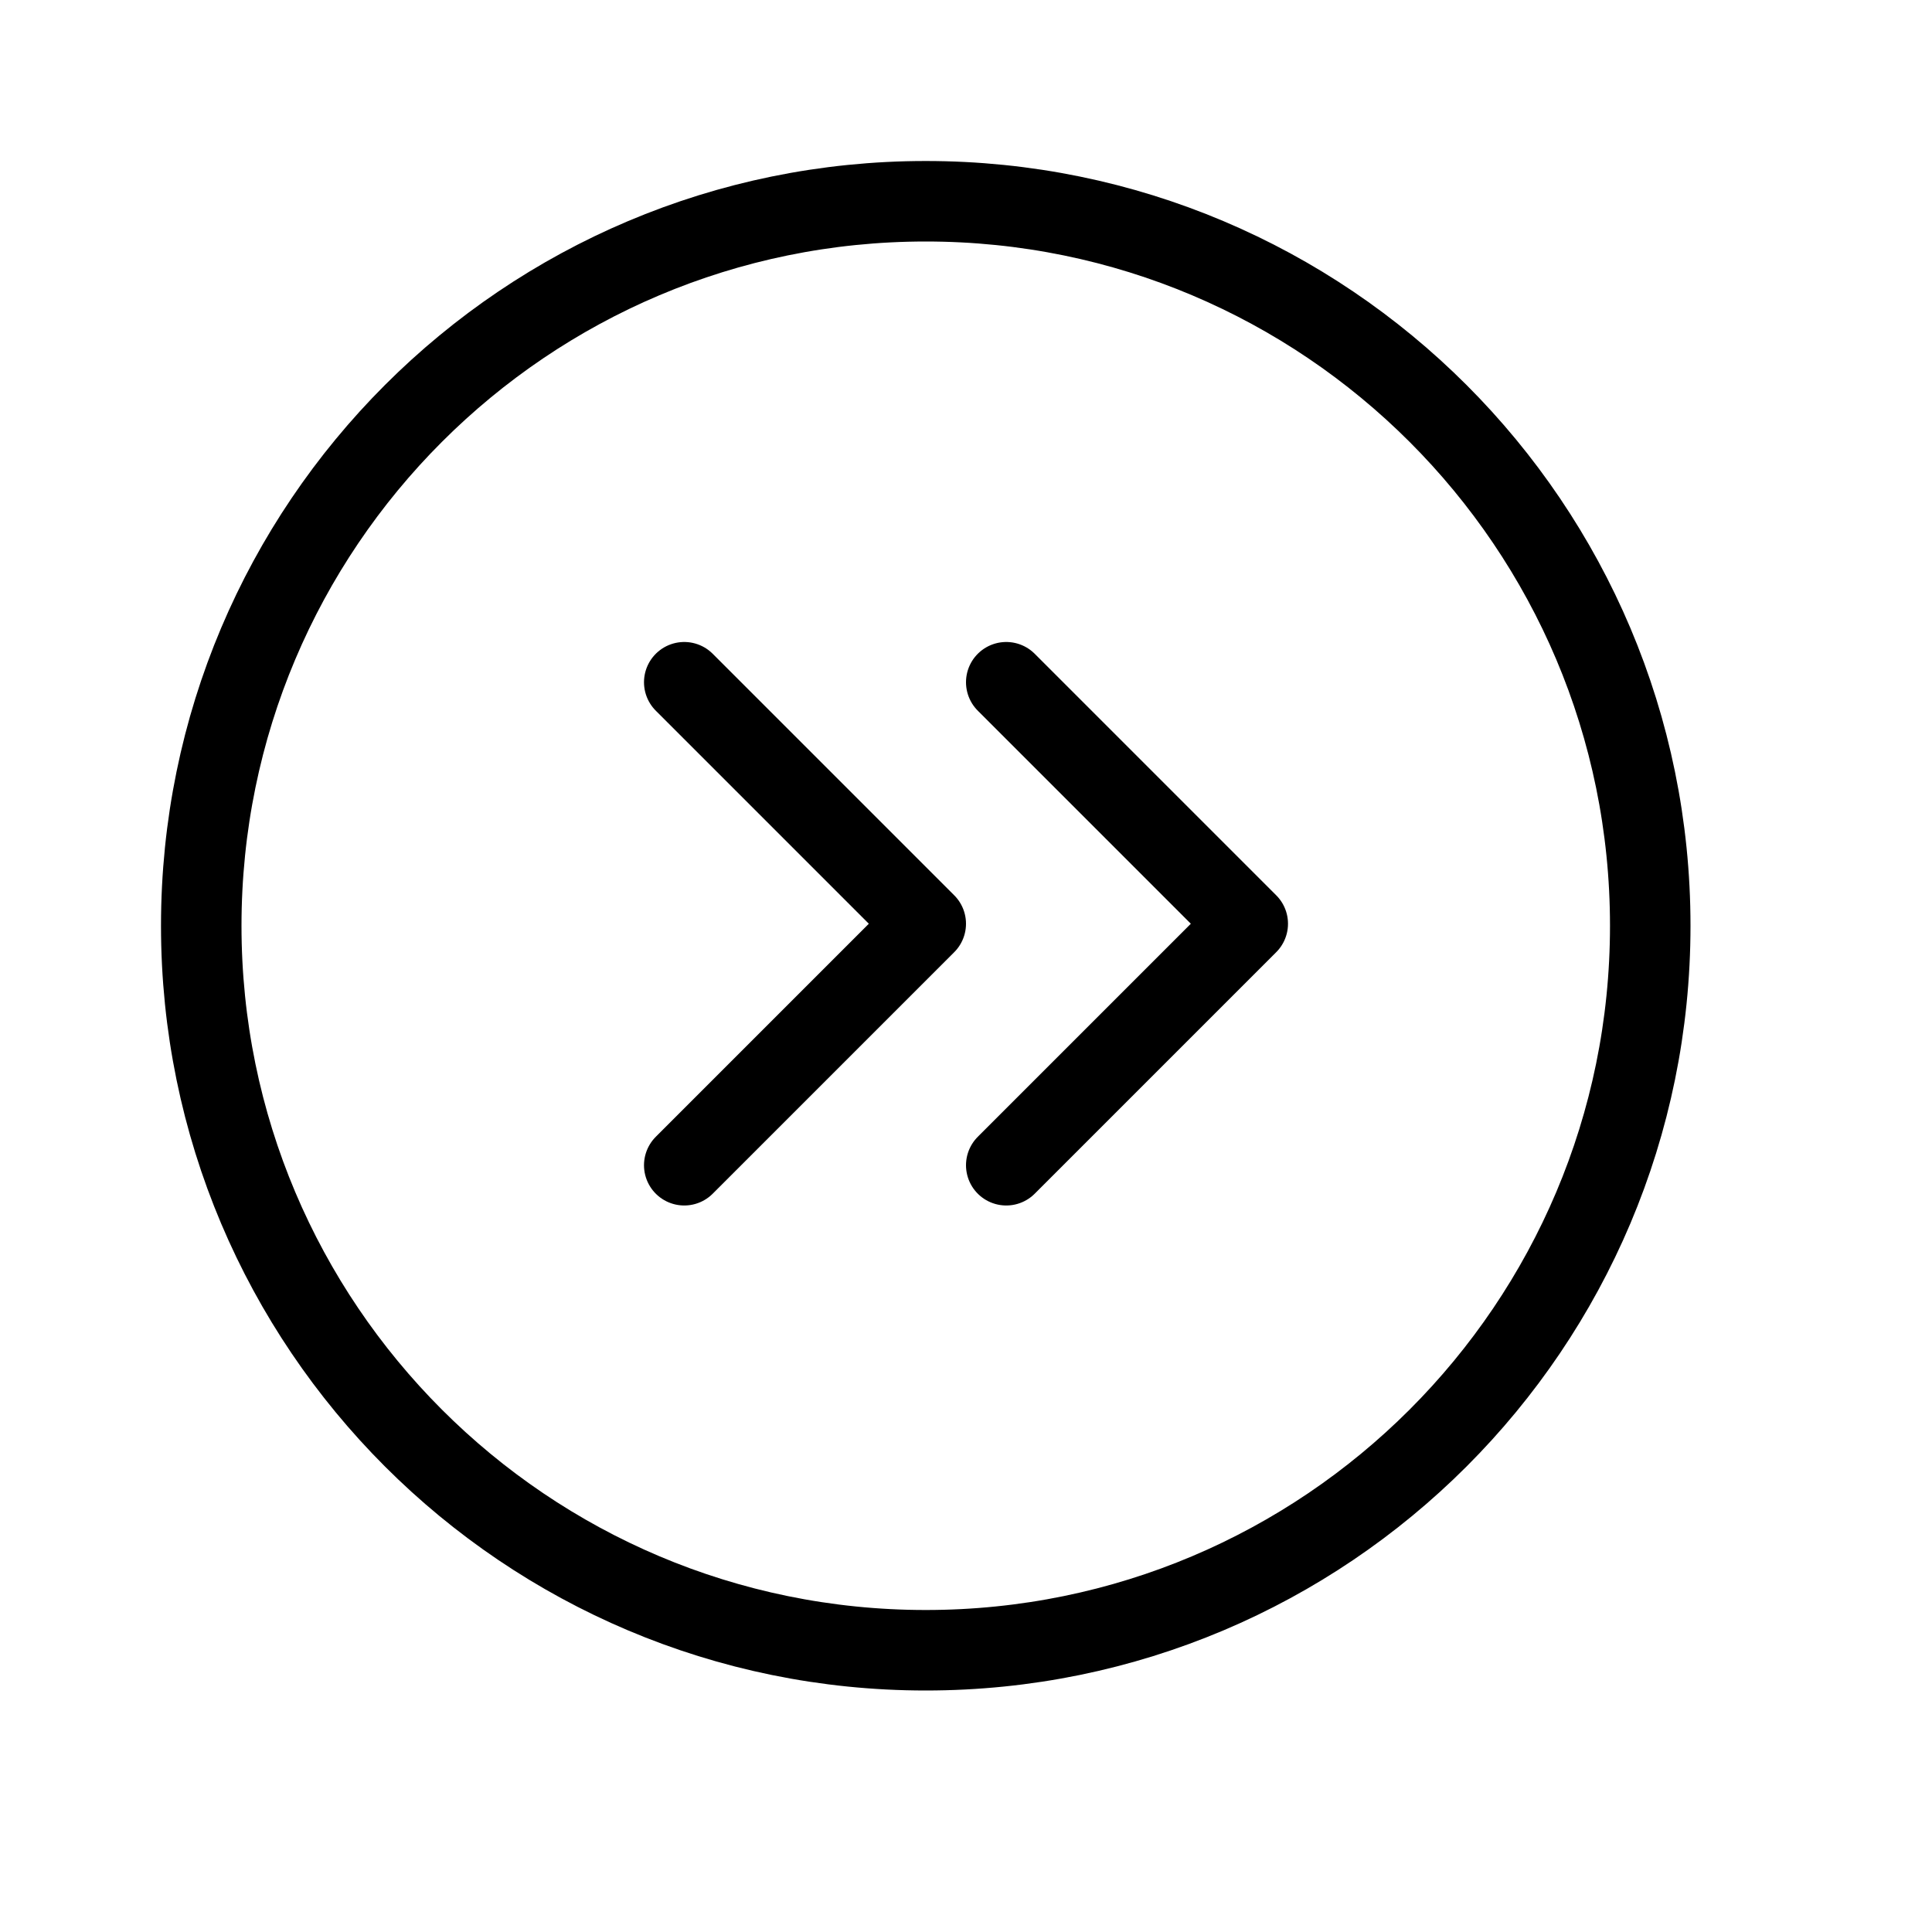 <svg height="24" viewBox="0 0 24 24" width="24" xmlns="http://www.w3.org/2000/svg"><path d="m12.5 14.475 3-3-3-3m-4 6 3-3-3-3m3 12.025c-4.971 0-9-4.029-9-9s4.029-9 9-9 9 4.029 9 9-4.029 9-9 9z" fill="none" stroke="#000" stroke-linecap="round" stroke-linejoin="round"/></svg>